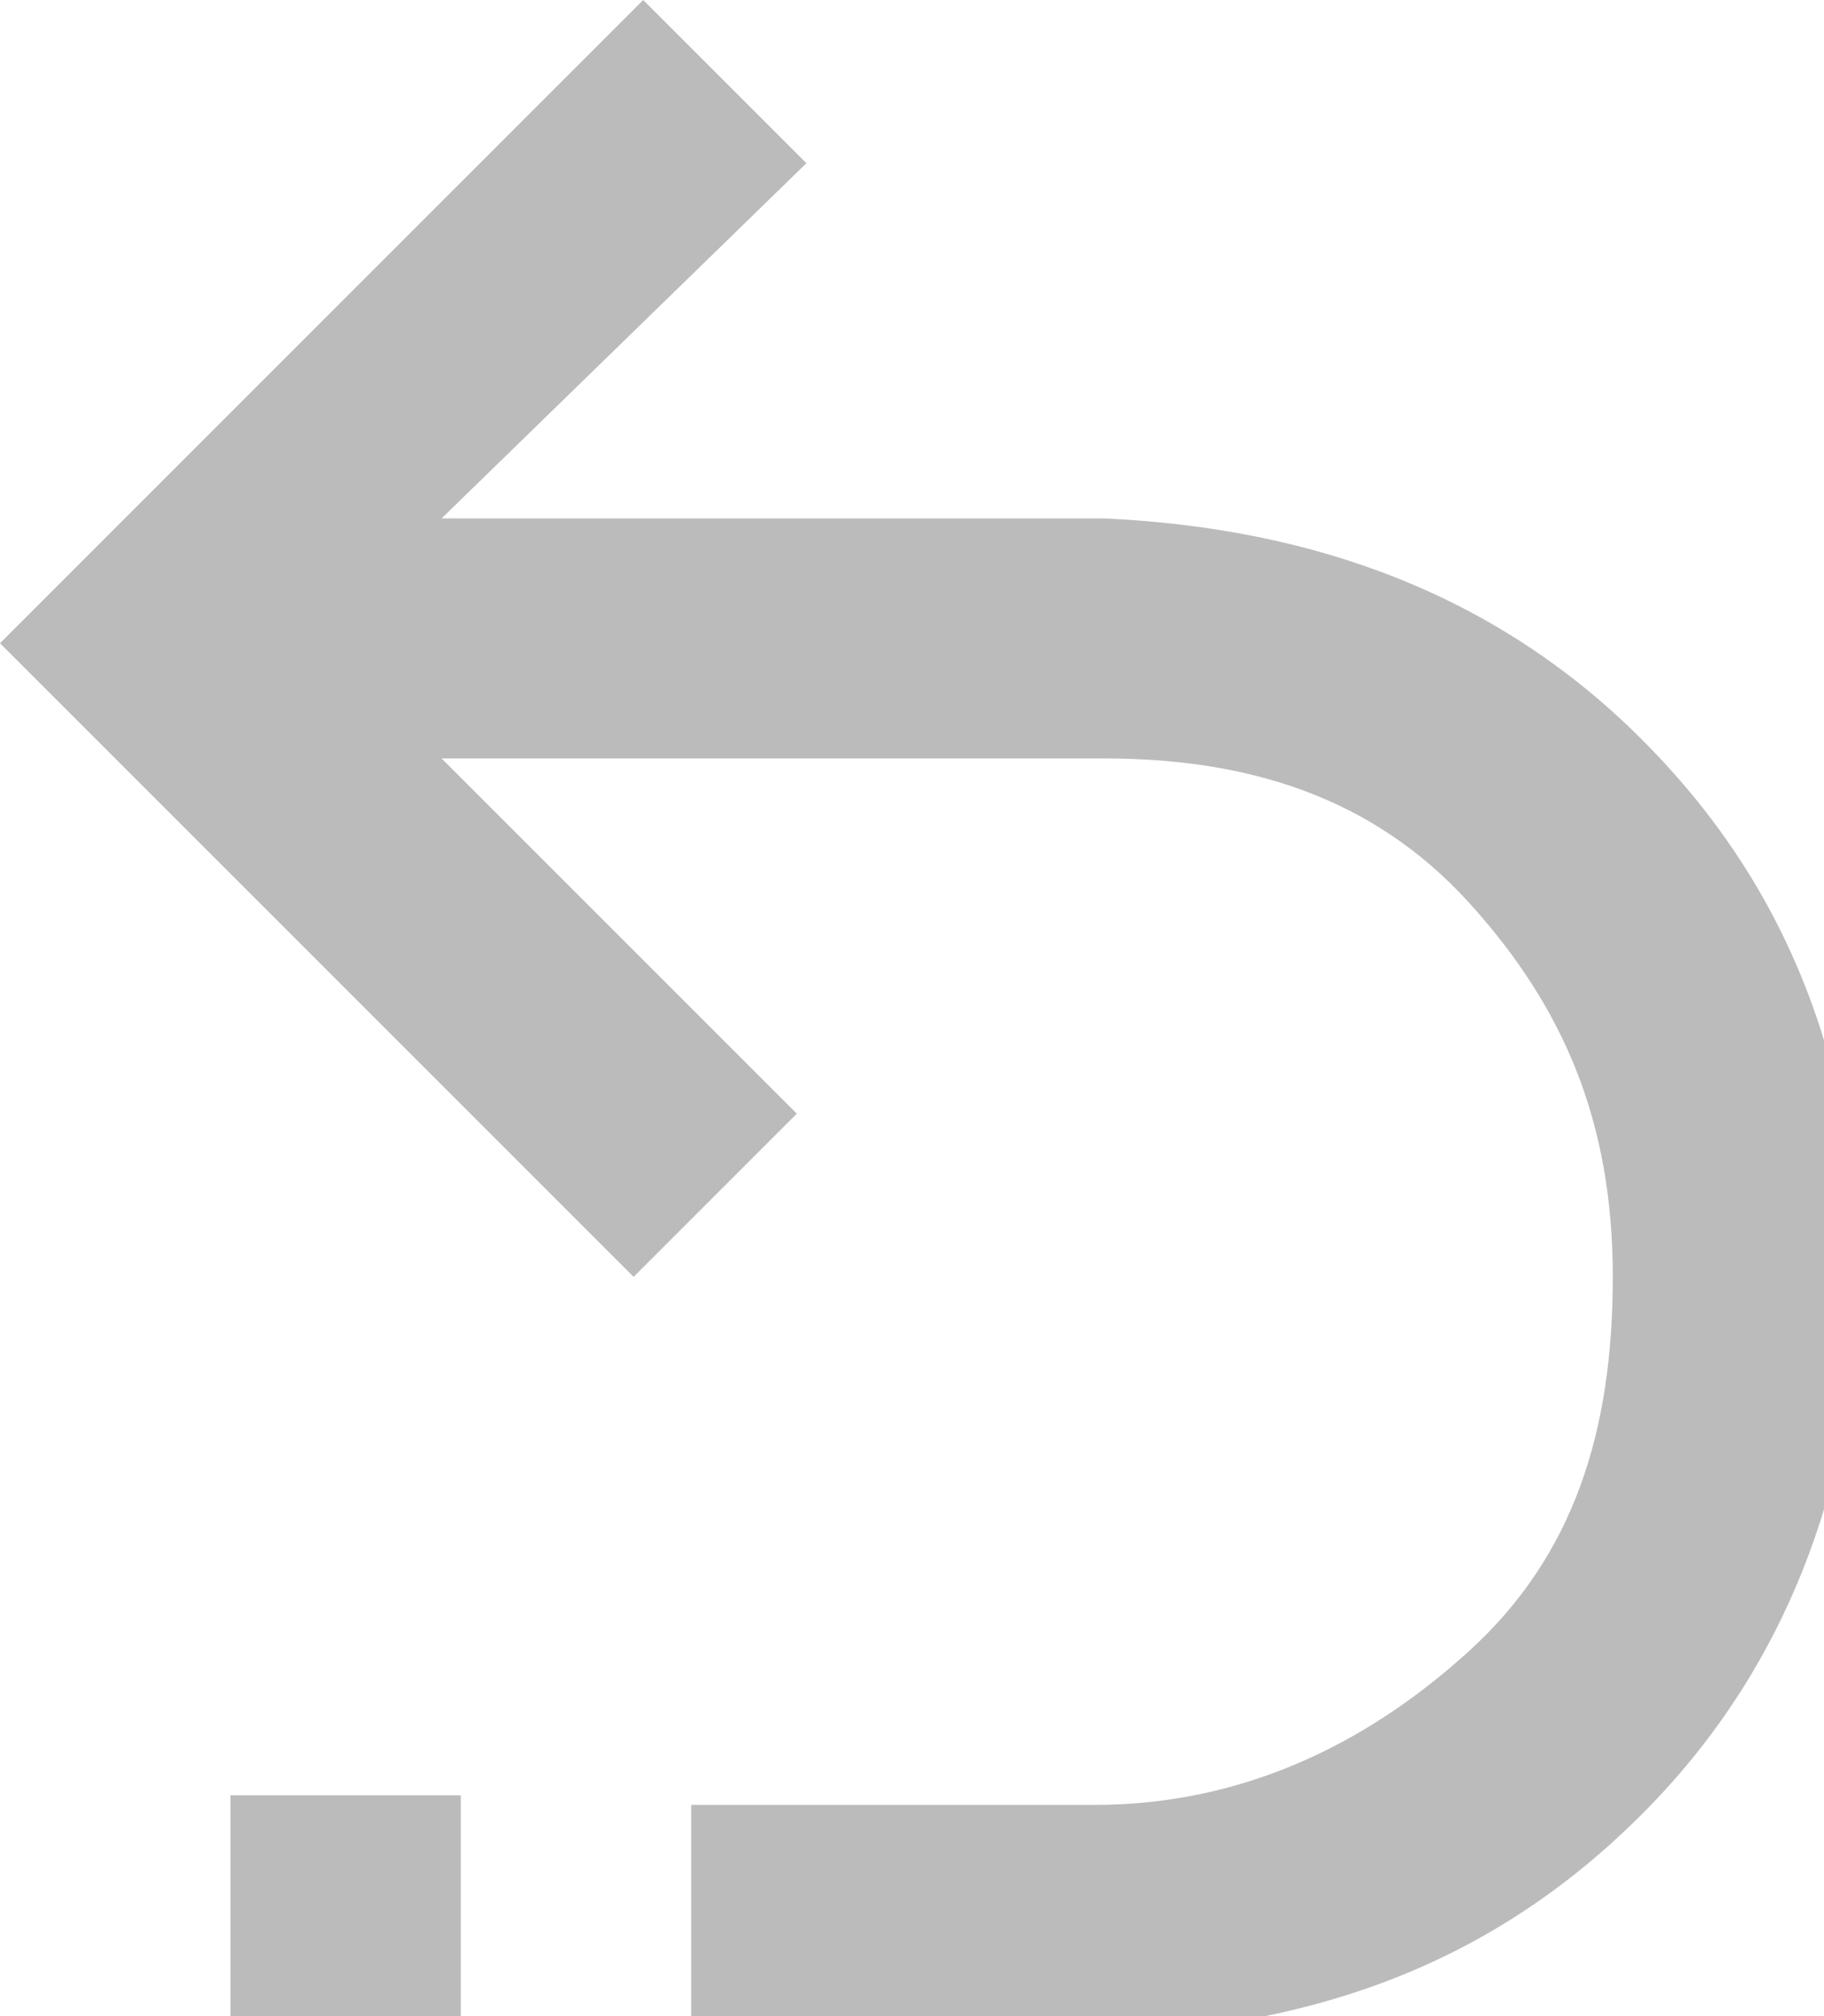 <svg xmlns="http://www.w3.org/2000/svg" viewBox="0 0 19 21"><path fill="#BBB" d="M11.5 5.4c2.2.1 4.1.8 5.6 2.3s2.2 3.3 2.3 5.6c-.1 2.2-.8 4.1-2.3 5.6s-3.3 2.2-5.6 2.3H7.2v-2.4h4.2c1.5 0 2.8-.6 3.9-1.6s1.5-2.3 1.5-3.9-.5-2.8-1.5-3.9-2.3-1.5-3.8-1.5H4.6l3.7 3.7-1.7 1.7L0 6.7 6.7 0l1.7 1.7-3.8 3.7h6.9zM2.4 18.7h2.4v2.4H2.4v-2.4z"/></svg>